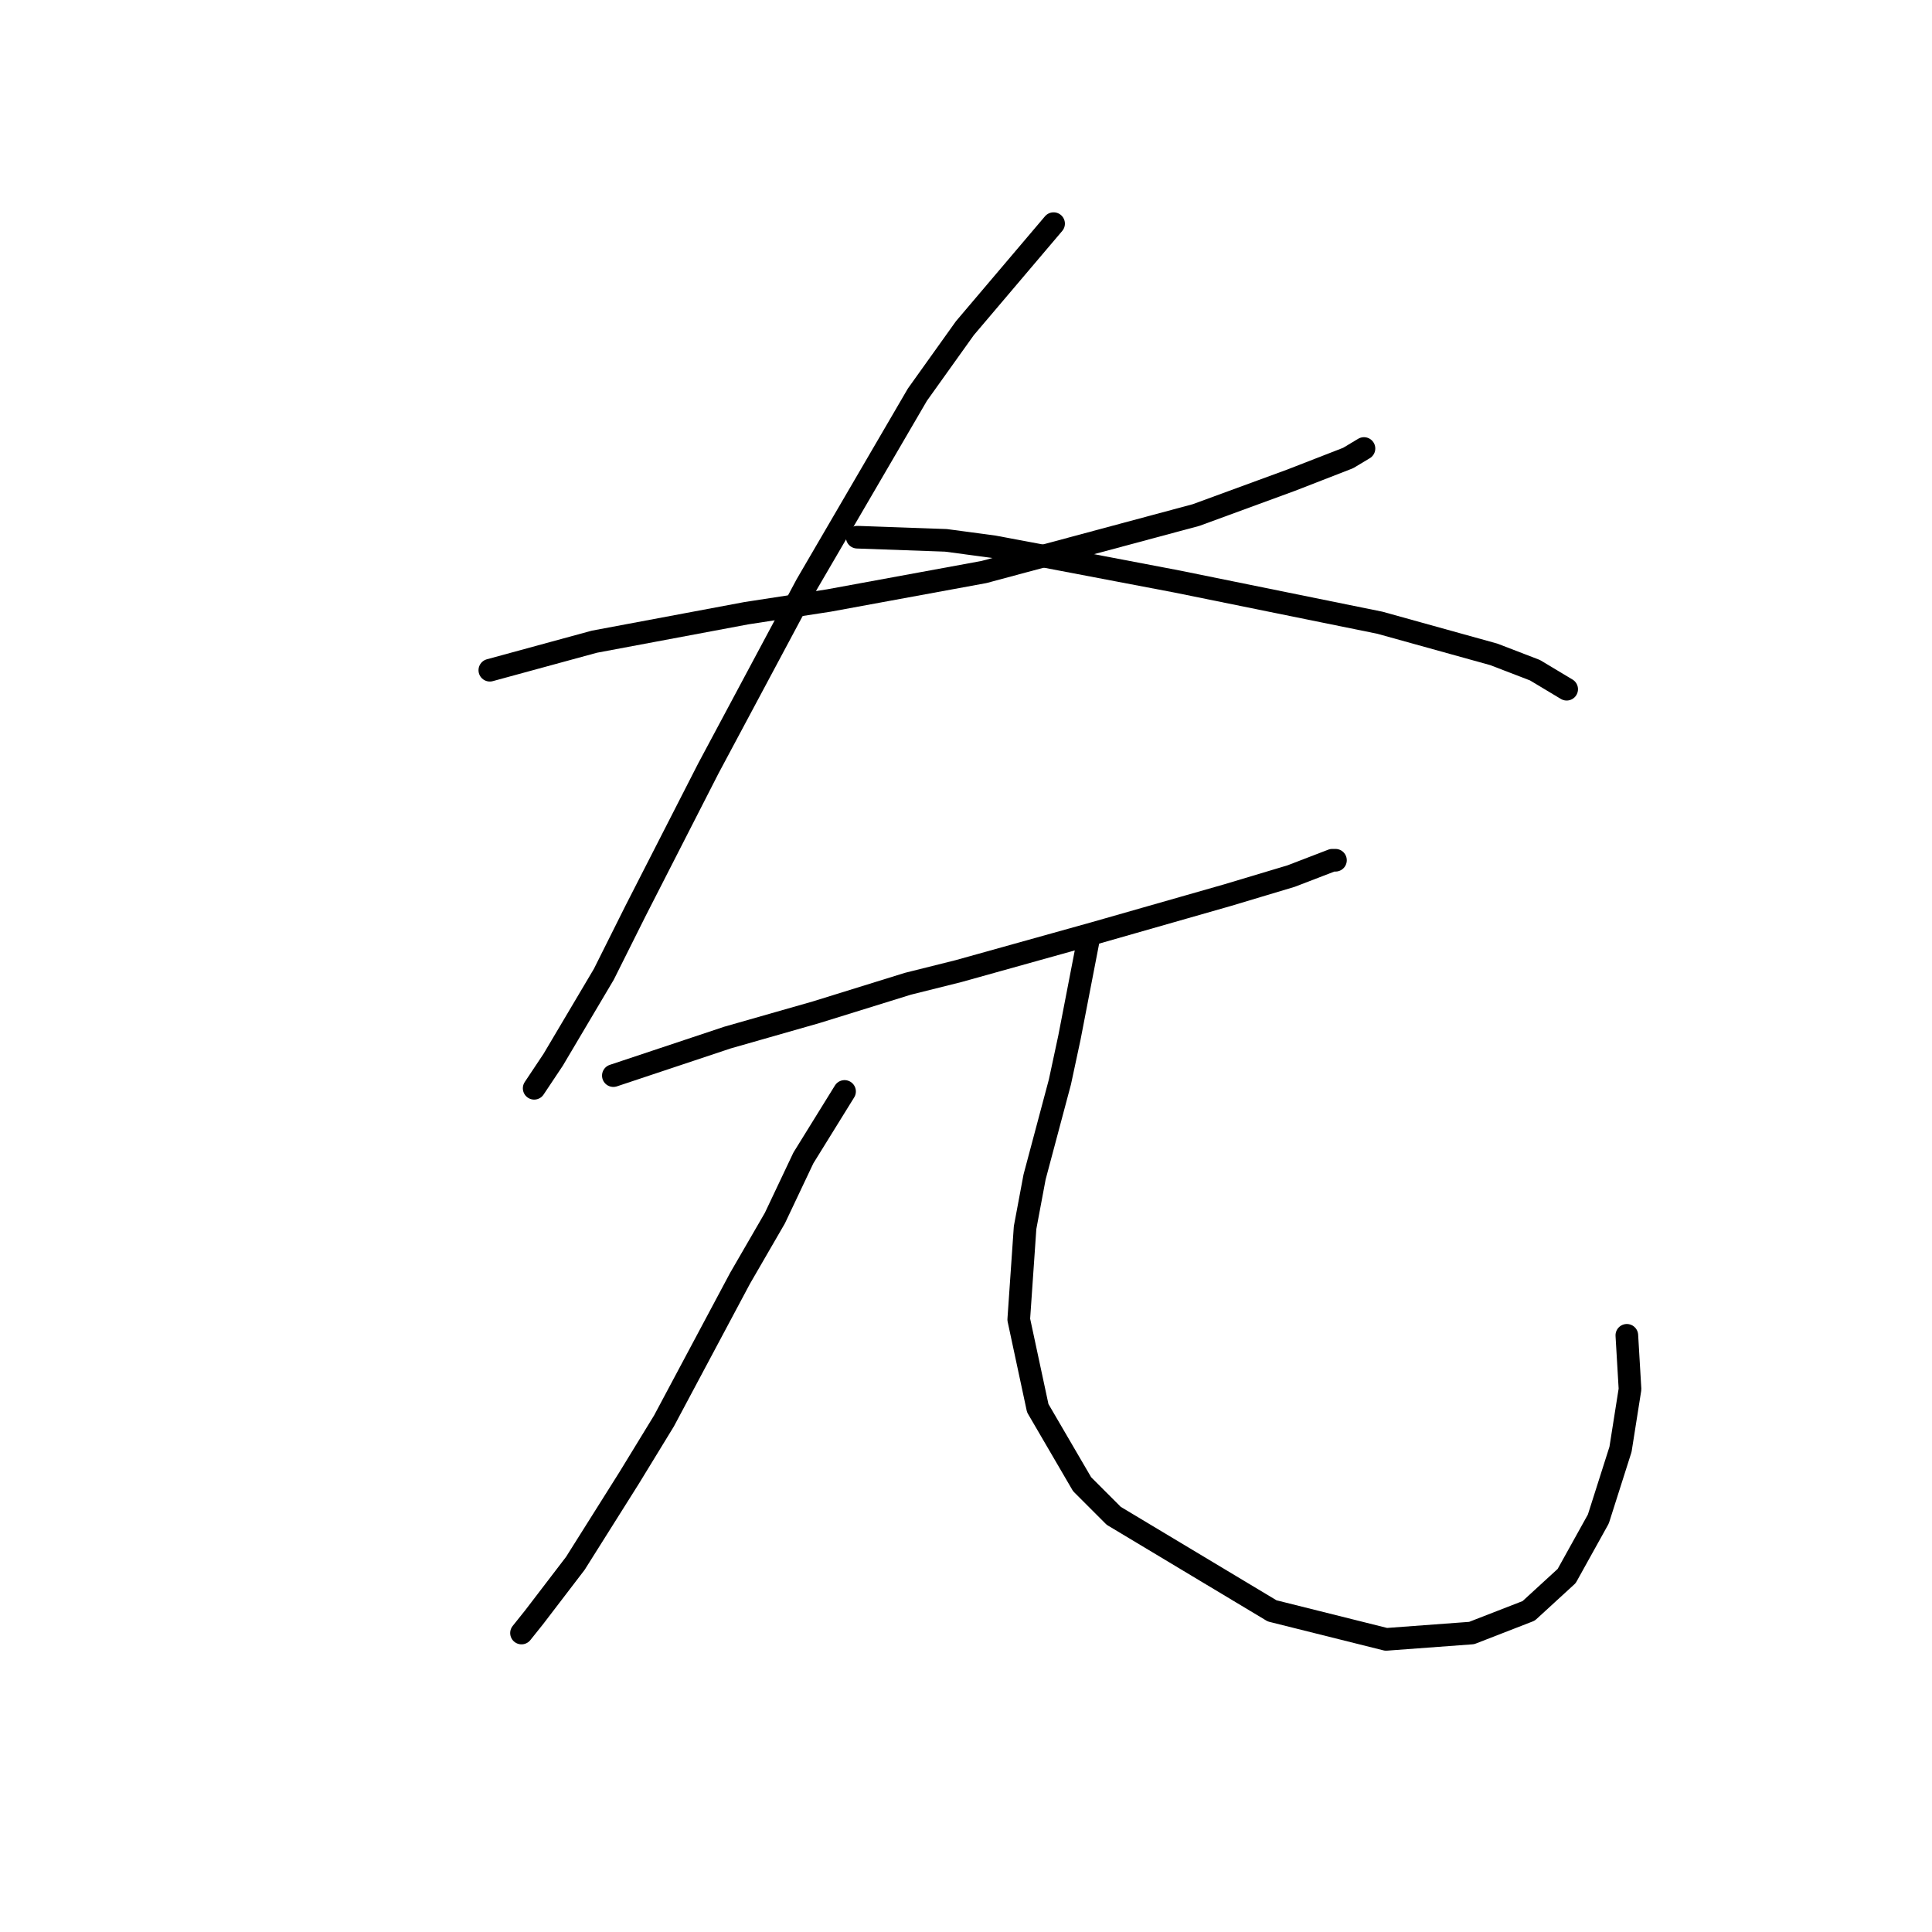 <?xml version="1.0" standalone="no"?>
    <svg width="256" height="256" xmlns="http://www.w3.org/2000/svg" version="1.1">
    <polyline stroke="black" stroke-width="3" stroke-linecap="round" fill="transparent" stroke-linejoin="round" points="64.905 88.807 78.754 85.03 98.898 81.253 109.809 79.574 130.373 75.797 158.491 68.243 171.081 63.627 178.635 60.689 180.733 59.43 180.733 59.43 " />
        <polyline stroke="black" stroke-width="3" stroke-linecap="round" fill="transparent" stroke-linejoin="round" points="139.606 29.634 127.855 43.483 121.56 52.296 106.872 77.476 93.862 101.816 84.21 120.701 80.013 129.095 73.298 140.426 70.78 144.203 70.78 144.203 " />
        <polyline stroke="black" stroke-width="3" stroke-linecap="round" fill="transparent" stroke-linejoin="round" points="113.586 71.181 125.337 71.6 131.632 72.44 138.347 73.699 155.973 77.056 182.831 82.512 197.939 86.708 203.395 88.807 207.592 91.325 207.592 91.325 " />
        <polyline stroke="black" stroke-width="3" stroke-linecap="round" fill="transparent" stroke-linejoin="round" points="81.272 142.524 91.344 139.167 96.38 137.488 108.131 134.131 120.301 130.354 127.016 128.675 145.061 123.639 156.812 120.282 162.687 118.603 171.081 116.085 176.536 113.987 176.956 113.987 176.956 113.987 " />
        <polyline stroke="black" stroke-width="3" stroke-linecap="round" fill="transparent" stroke-linejoin="round" points="111.908 144.622 106.452 153.435 102.675 161.409 98.059 169.383 87.987 188.268 83.37 195.822 76.236 207.153 70.78 214.287 69.102 216.385 69.102 216.385 " />
        <polyline stroke="black" stroke-width="3" stroke-linecap="round" fill="transparent" stroke-linejoin="round" points="144.222 124.478 141.704 137.488 140.445 143.363 137.088 155.953 135.829 162.668 134.989 174.838 137.507 186.589 143.383 196.661 147.579 200.858 168.563 213.448 183.671 217.225 195.002 216.385 202.556 213.448 207.592 208.831 211.788 201.277 214.726 192.045 215.985 184.071 215.565 176.937 215.565 176.937 " />
        </svg>